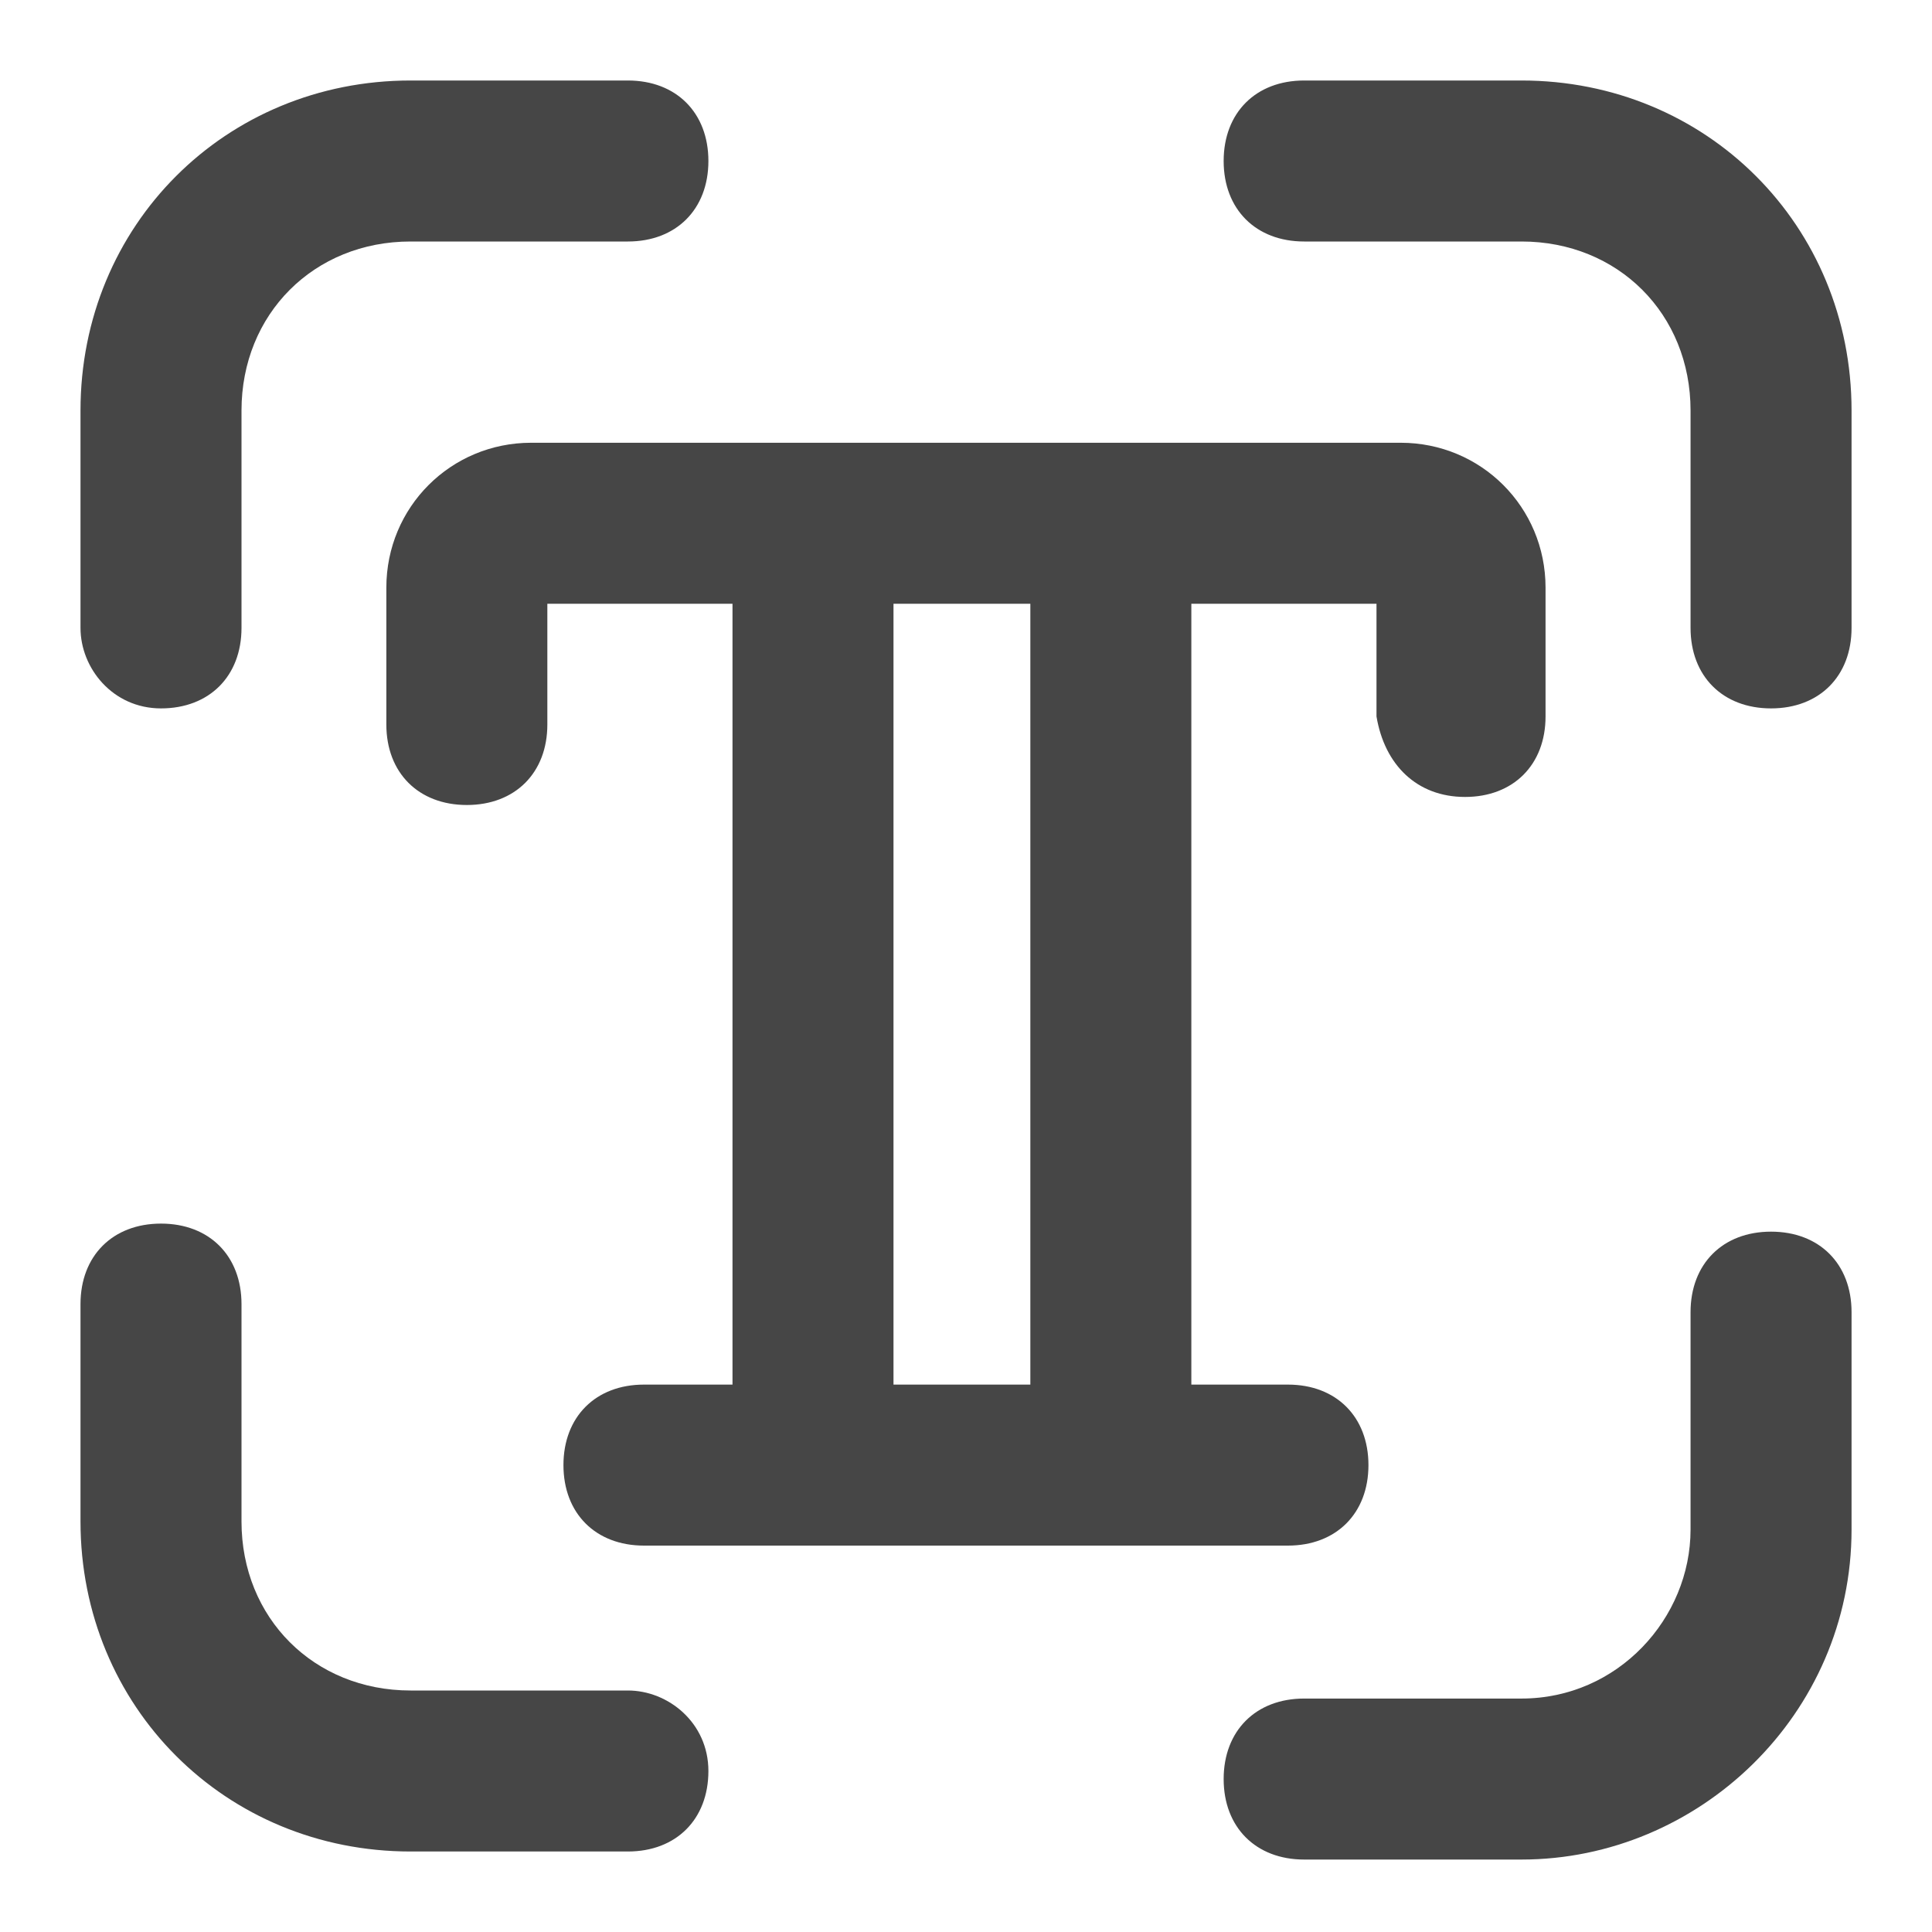 <svg width="36" height="36" viewBox="0 0 36 36" fill="none" xmlns="http://www.w3.org/2000/svg">
<path d="M33.001 22.95C32.101 22.95 31.501 23.55 31.501 24.45V28.5C31.501 30.15 30.151 31.65 28.351 31.65H24.301C23.401 31.65 22.801 32.25 22.801 33.15C22.801 34.05 23.401 34.65 24.301 34.65H28.351C31.651 34.65 34.501 31.95 34.501 28.5V24.45C34.501 23.55 33.901 22.95 33.001 22.95Z" fill="#464646"/>
<path d="M11.7 31.5H7.65C5.85 31.5 4.5 30.15 4.5 28.35V24.3C4.5 23.4 3.9 22.8 3 22.8C2.1 22.8 1.5 23.4 1.5 24.3V28.35C1.5 31.8 4.2 34.5 7.65 34.5H11.7C12.6 34.5 13.2 33.9 13.2 33C13.2 32.1 12.45 31.5 11.7 31.5Z" fill="#464646"/>
<path d="M3 13.2C3.9 13.2 4.5 12.6 4.5 11.7V7.65C4.5 5.85 5.85 4.5 7.65 4.5H11.7C12.6 4.5 13.2 3.9 13.2 3C13.2 2.1 12.6 1.5 11.7 1.5H7.65C4.2 1.5 1.5 4.2 1.5 7.65V11.7C1.5 12.45 2.1 13.2 3 13.2Z" fill="#464646"/>
<path d="M28.351 1.5H24.301C23.401 1.5 22.801 2.1 22.801 3C22.801 3.9 23.401 4.5 24.301 4.5H28.351C30.151 4.5 31.501 5.85 31.501 7.65V11.7C31.501 12.6 32.101 13.2 33.001 13.2C33.901 13.2 34.501 12.6 34.501 11.7V7.65C34.501 4.2 31.801 1.5 28.351 1.5Z" fill="#464646"/>
<path d="M27.299 14.85C28.199 14.85 28.799 14.25 28.799 13.35V10.95C28.799 9.45 27.599 8.25 26.099 8.25H9.899C8.399 8.25 7.199 9.45 7.199 10.95V13.5C7.199 14.4 7.799 15 8.699 15C9.599 15 10.199 14.4 10.199 13.5V11.25H13.649V25.8H11.999C11.099 25.8 10.499 26.4 10.499 27.3C10.499 28.2 11.099 28.8 11.999 28.8H23.999C24.899 28.8 25.499 28.2 25.499 27.3C25.499 26.4 24.899 25.8 23.999 25.8H22.199V11.25H25.649V13.35C25.799 14.25 26.399 14.85 27.299 14.85ZM19.199 25.8H16.649V11.25H19.199V25.8Z" fill="#464646"/>
</svg>
